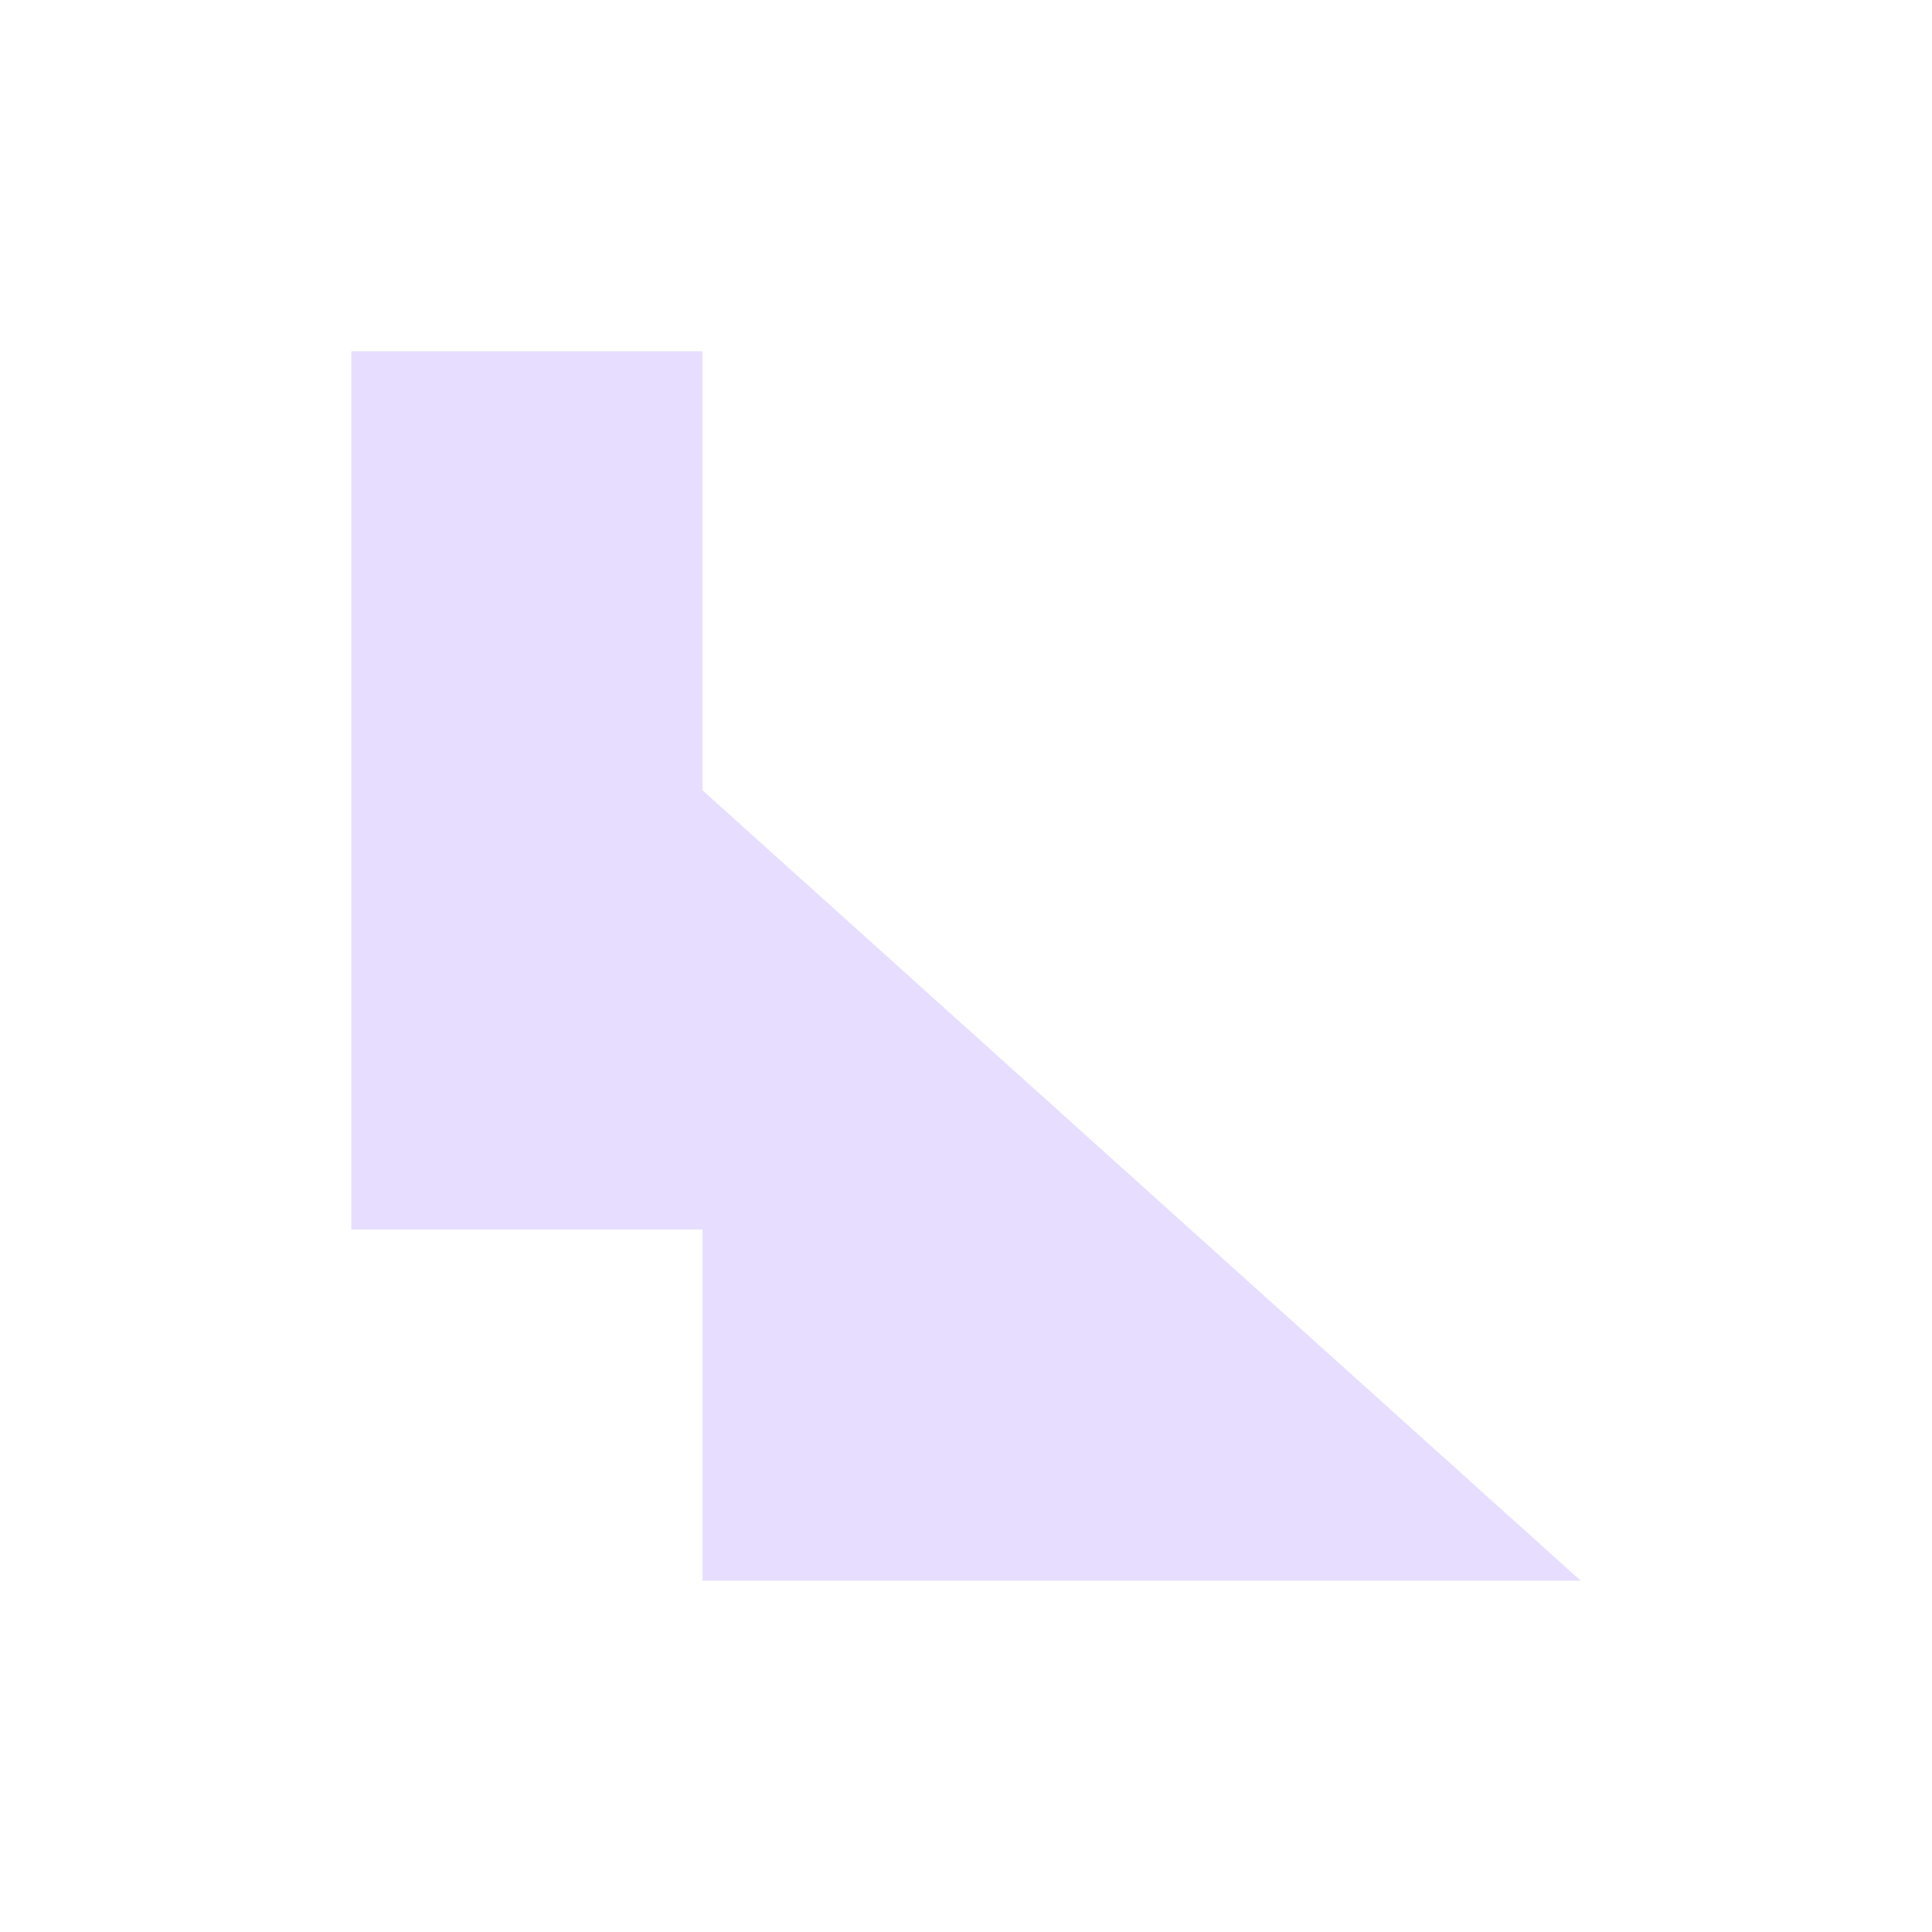 <svg height="22" viewBox="0 0 22 22" width="22" xmlns="http://www.w3.org/2000/svg">
  <path d="m1 1v10h1.166 2.834v4h.666 7.0.684 1.65l-10-9v-3.834-1.166h-2.834z" fill="#e6ddff" transform="translate(3 3)"/>
</svg>
